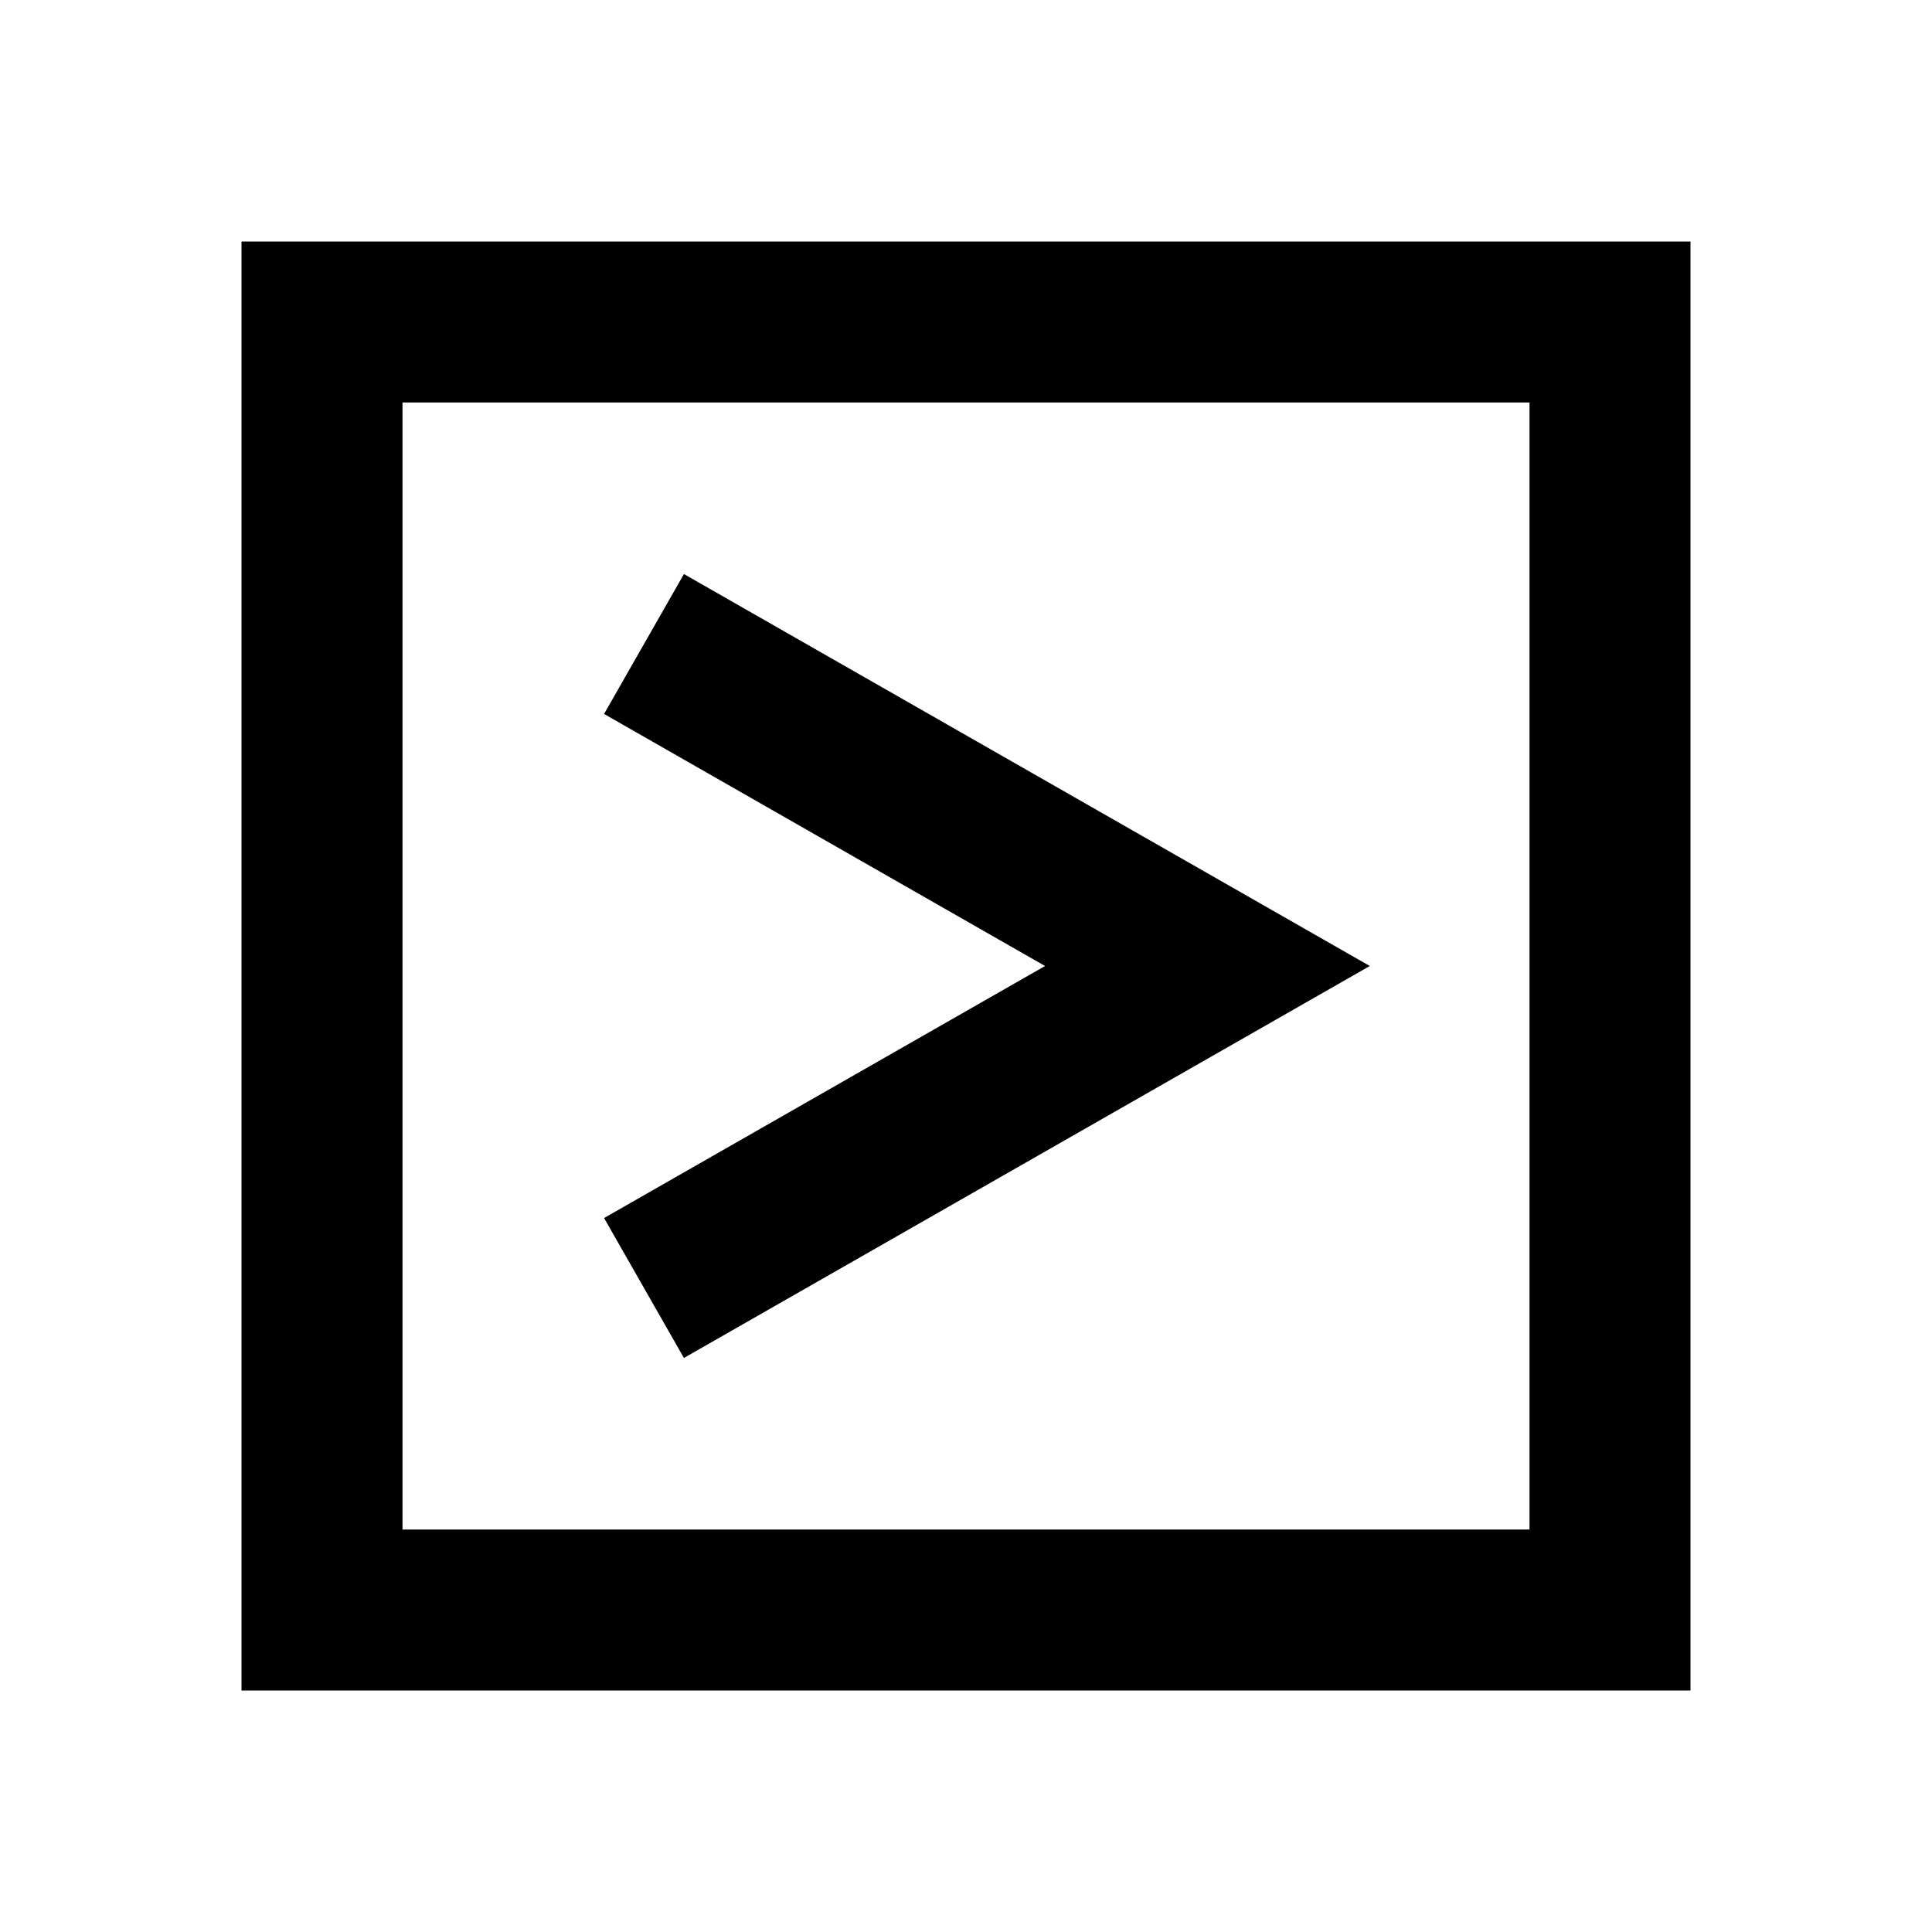 <?xml version="1.0"?>
<svg xmlns="http://www.w3.org/2000/svg" viewBox="0 0 24 24">
    <path style="line-height:normal;text-indent:0;text-align:start;text-decoration-line:none;text-decoration-style:solid;text-decoration-color:#000;text-transform:none;block-progression:tb;isolation:auto;mix-blend-mode:normal" d="M 3 3 L 3 4 L 3 21 L 21 21 L 21 3 L 3 3 z M 5 5 L 19 5 L 19 19 L 5 19 L 5 5 z M 8.496 7.131 L 7.504 8.869 L 12.982 12 L 7.504 15.131 L 8.496 16.869 L 17.016 12 L 8.496 7.131 z" font-weight="400" font-family="sans-serif" white-space="normal" overflow="visible"/>
</svg>
